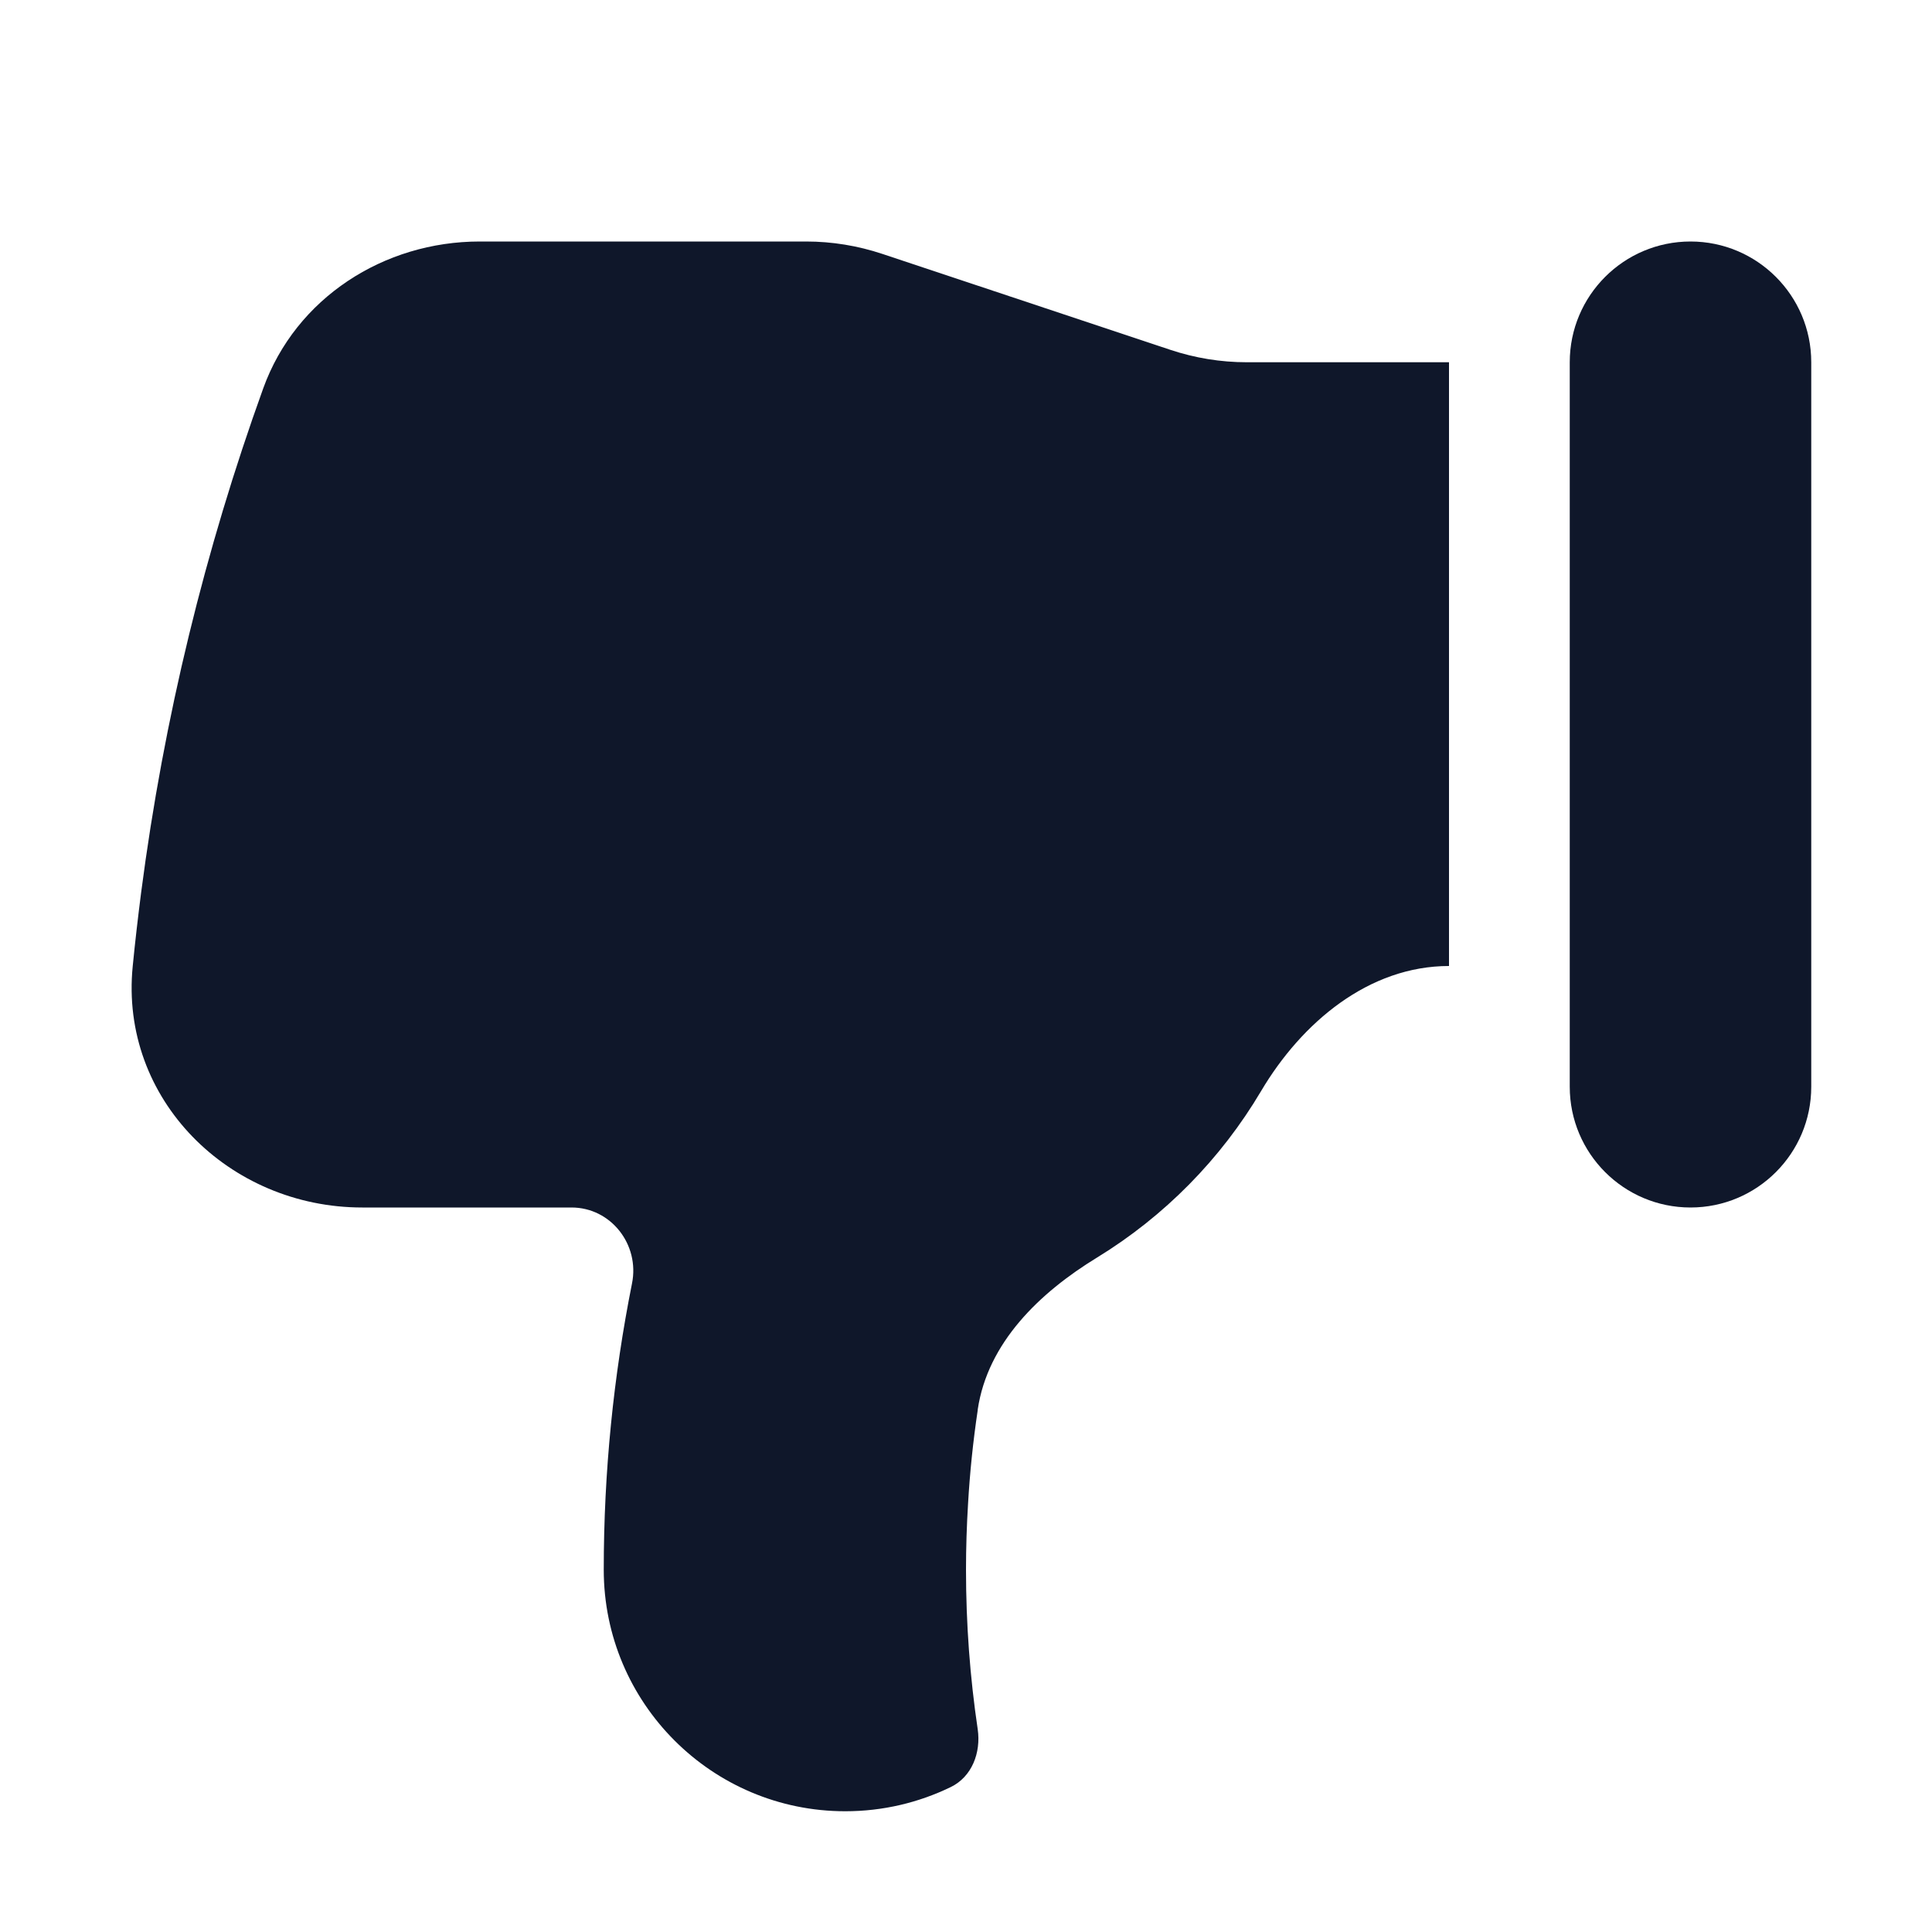 <svg width="16" height="16" viewBox="0 0 16 16" fill="none" xmlns="http://www.w3.org/2000/svg">
<path d="M10.325 3H12V8C11.337 8 10.781 8.466 10.443 9.037C10.11 9.599 9.643 10.073 9.086 10.414C8.608 10.706 8.179 11.12 8.097 11.674L8.097 11.679C8.059 11.933 8.032 12.192 8.017 12.453C8.006 12.634 8 12.816 8 13C8 13.449 8.033 13.89 8.097 14.321C8.125 14.515 8.049 14.715 7.873 14.8C7.609 14.928 7.313 15 7 15C5.896 15 5 14.104 5 13C5 12.188 5.081 11.395 5.234 10.629C5.299 10.308 5.06 10 4.733 10H3C1.896 10 0.99 9.102 1.099 8.003C1.119 7.798 1.143 7.593 1.169 7.39C1.357 5.943 1.7 4.547 2.18 3.216C2.45 2.468 3.178 2 3.973 2H6.676C6.891 2 7.104 2.035 7.308 2.103L9.692 2.897C9.896 2.965 10.11 3 10.325 3Z" fill="#0F172A"/>
<path d="M14 2C13.448 2 13 2.448 13 3V9C13 9.552 13.448 10 14 10C14.552 10 15 9.552 15 9V3C15 2.448 14.552 2 14 2Z" fill="#0F172A"/>
</svg>

